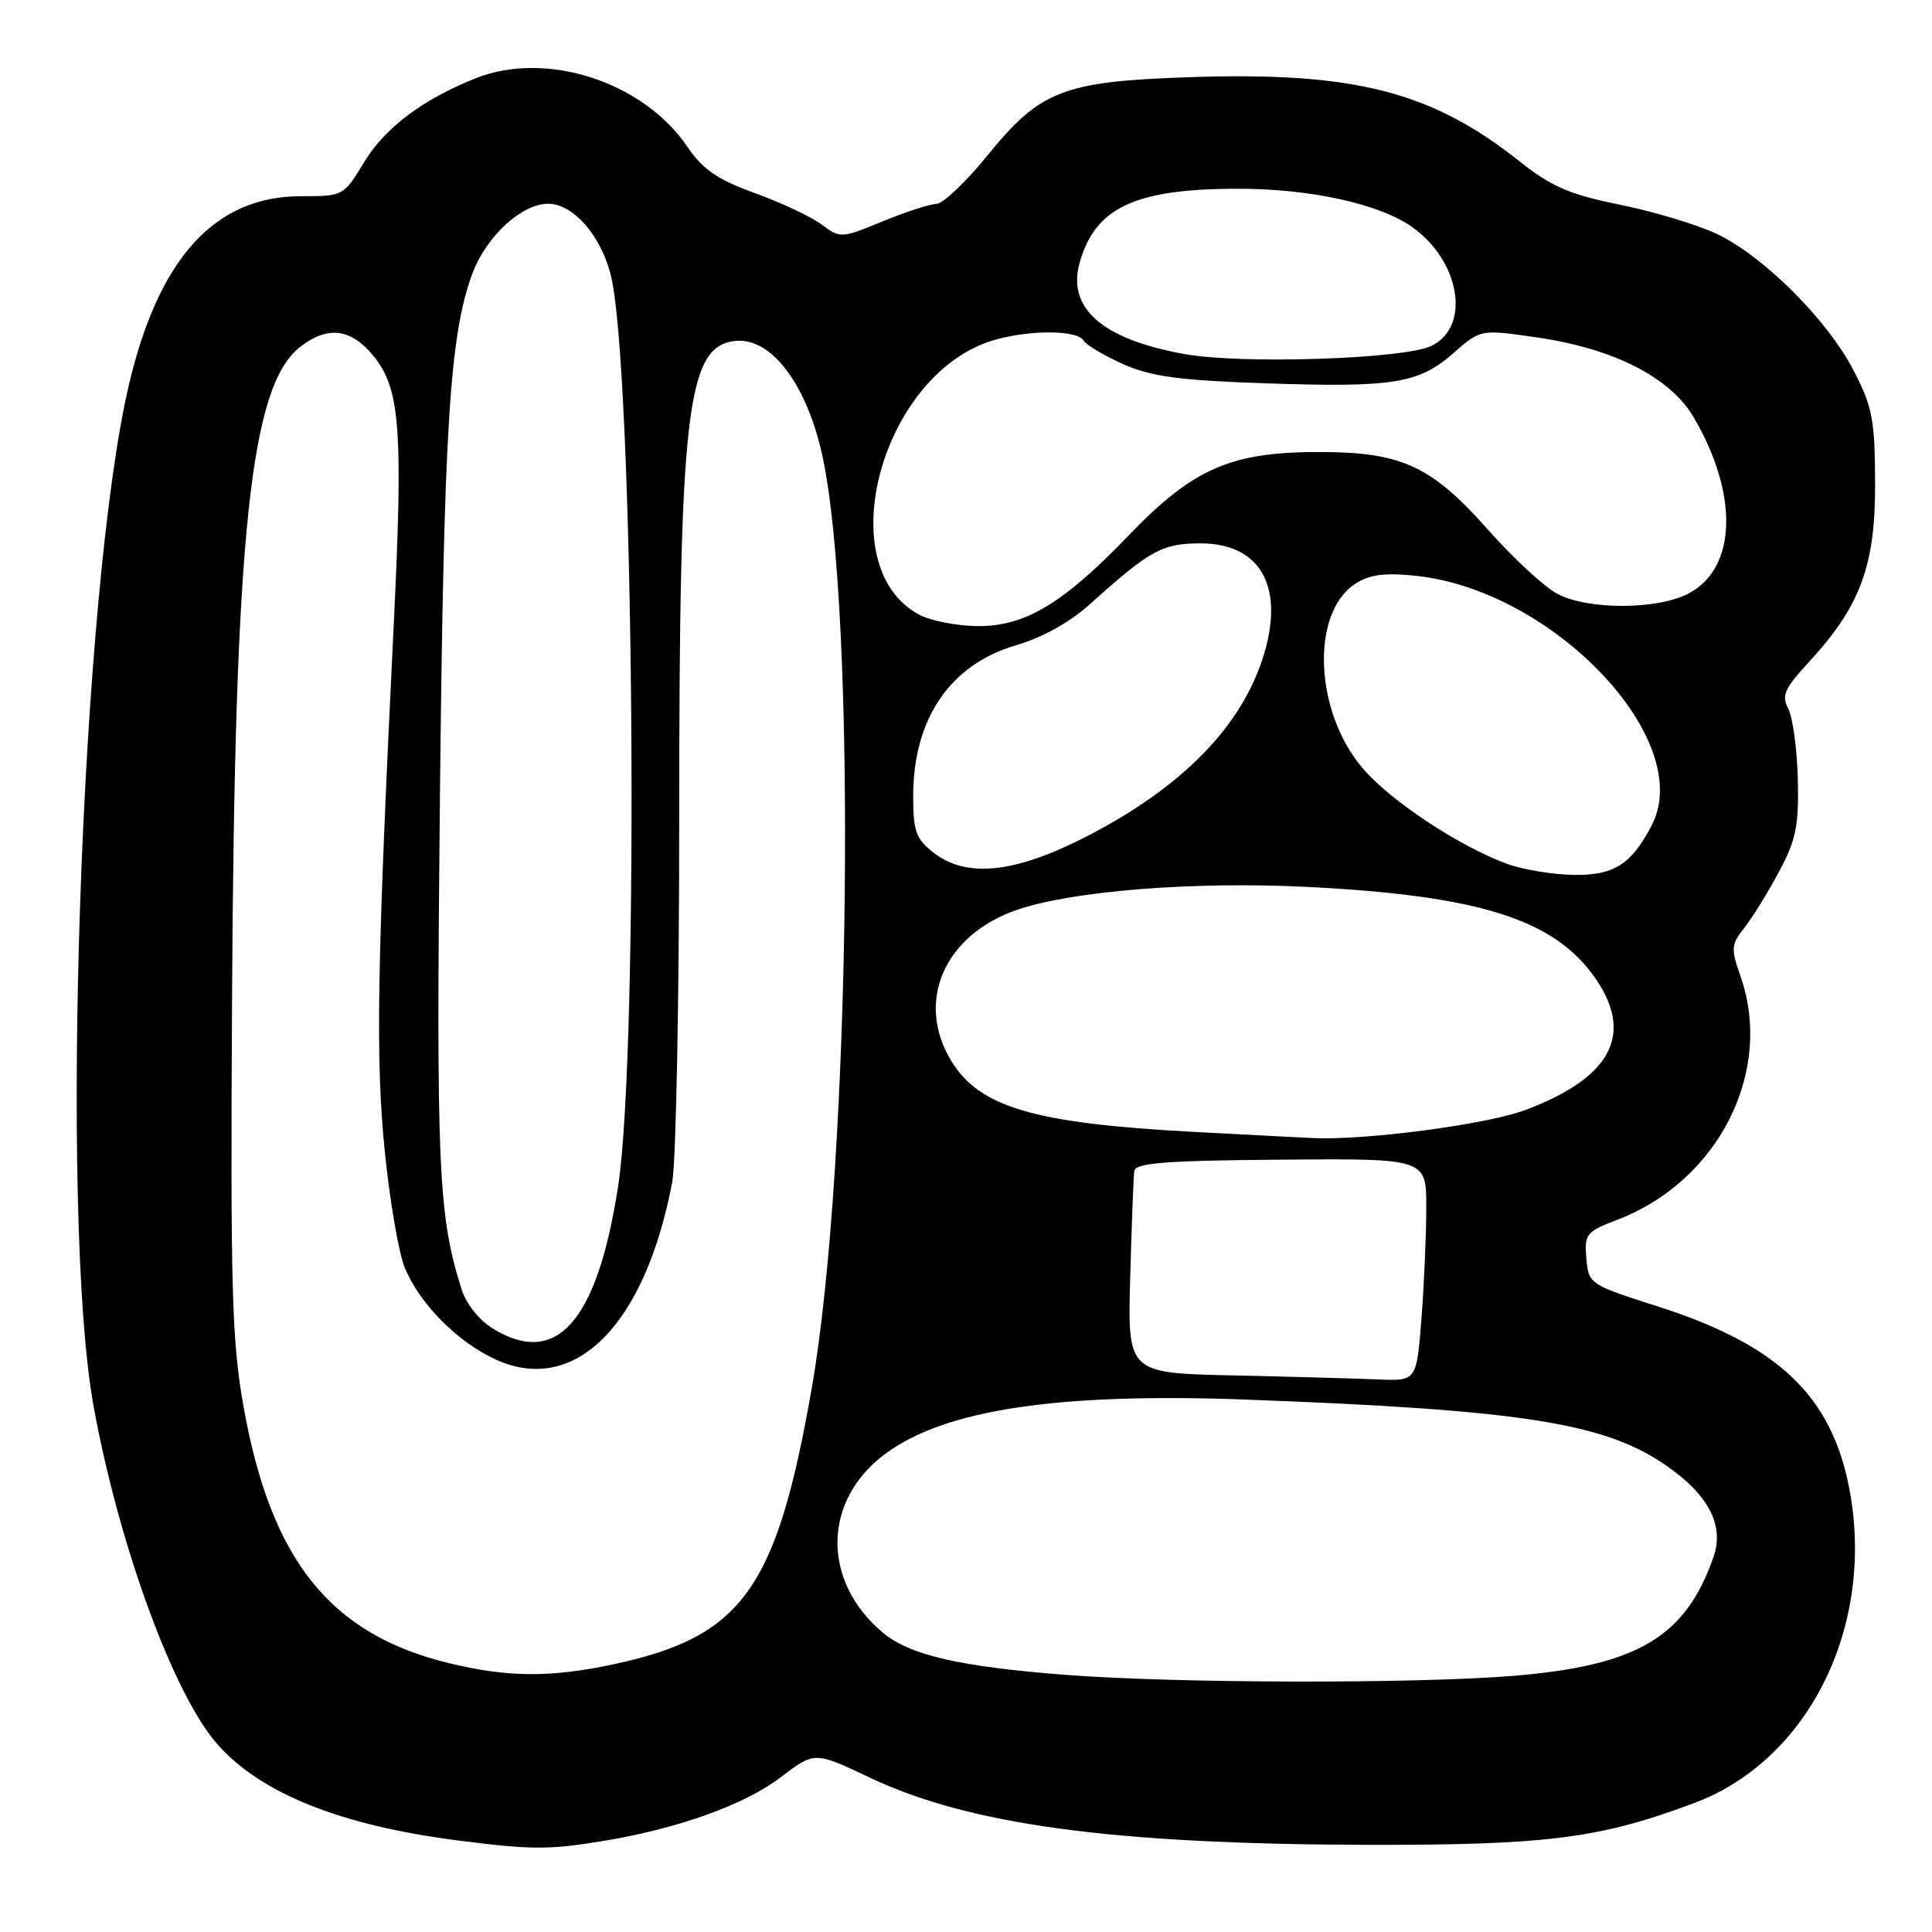 <?xml version="1.0" encoding="UTF-8" standalone="no"?>
<!DOCTYPE svg PUBLIC "-//W3C//DTD SVG 1.1//EN" "http://www.w3.org/Graphics/SVG/1.1/DTD/svg11.dtd" >
<svg xmlns="http://www.w3.org/2000/svg" xmlns:xlink="http://www.w3.org/1999/xlink" version="1.1" viewBox="0 0 256 256">
 <g >
 <path fill="currentColor"
d=" M 79.68 243.98 C 89.72 242.35 98.61 239.18 103.43 235.51 C 107.93 232.07 107.93 232.07 115.25 235.54 C 128.42 241.79 147.40 244.36 181.00 244.45 C 204.95 244.50 211.93 243.62 224.50 238.91 C 239.63 233.25 248.43 215.55 245.09 197.50 C 242.78 185.03 235.69 178.23 219.67 173.11 C 210.61 170.22 210.50 170.14 210.20 166.75 C 209.92 163.52 210.16 163.21 214.30 161.63 C 227.72 156.50 235.07 141.94 230.61 129.31 C 229.34 125.70 229.38 125.15 231.14 122.93 C 232.20 121.59 234.27 118.25 235.73 115.50 C 238.00 111.26 238.37 109.40 238.22 103.21 C 238.12 99.21 237.54 95.02 236.95 93.90 C 236.03 92.18 236.44 91.24 239.72 87.69 C 246.52 80.31 248.51 74.93 248.46 64.00 C 248.43 55.56 248.11 53.89 245.59 49.05 C 242.14 42.40 233.79 34.05 227.61 31.05 C 225.09 29.83 219.31 28.08 214.77 27.15 C 207.92 25.76 205.60 24.76 201.26 21.31 C 189.63 12.09 179.35 9.48 157.54 10.23 C 140.89 10.79 137.84 11.98 130.84 20.60 C 127.99 24.12 124.94 27.01 124.08 27.02 C 123.21 27.04 120.00 28.08 116.94 29.34 C 111.47 31.59 111.33 31.59 108.87 29.75 C 107.49 28.72 103.51 26.85 100.03 25.59 C 95.04 23.78 93.14 22.47 91.06 19.42 C 85.22 10.81 72.32 6.65 63.01 10.38 C 55.95 13.20 50.98 16.95 48.21 21.55 C 45.53 25.97 45.48 26.00 39.87 26.00 C 28.49 26.00 21.03 34.17 17.08 51.00 C 10.68 78.19 7.82 161.40 12.43 186.50 C 15.80 204.86 23.00 224.51 28.77 231.08 C 34.51 237.62 45.10 241.87 60.60 243.86 C 70.29 245.11 72.67 245.12 79.68 243.98 Z  M 141.24 221.93 C 127.13 220.84 120.53 219.32 116.95 216.31 C 108.86 209.49 108.99 198.84 117.25 192.68 C 125.13 186.79 140.09 184.53 165.00 185.45 C 201.56 186.81 212.53 188.52 220.69 194.13 C 226.41 198.07 228.51 202.10 227.04 206.33 C 223.35 216.90 216.98 220.69 200.63 222.05 C 187.63 223.12 155.96 223.06 141.24 221.93 Z  M 59.55 220.39 C 43.79 216.58 35.93 206.81 32.29 186.50 C 30.72 177.71 30.53 171.11 30.75 132.00 C 31.09 70.90 33.15 51.17 39.73 46.00 C 43.32 43.17 46.40 43.49 49.35 47.00 C 53.04 51.38 53.45 56.67 52.16 83.00 C 49.95 128.20 49.75 140.20 50.98 152.50 C 51.64 159.10 52.84 166.07 53.64 168.00 C 55.65 172.82 60.68 177.88 65.74 180.17 C 76.22 184.90 85.48 175.57 89.07 156.65 C 89.58 153.94 90.00 132.22 90.00 108.38 C 90.00 54.51 91.00 45.91 97.37 45.18 C 102.10 44.63 106.82 50.76 108.92 60.16 C 113.56 80.98 112.76 154.27 107.56 183.95 C 102.89 210.63 98.36 216.91 81.14 220.56 C 72.93 222.30 67.25 222.26 59.55 220.39 Z  M 163.46 182.25 C 149.41 181.95 149.41 181.95 149.76 169.22 C 149.95 162.23 150.20 155.90 150.30 155.16 C 150.46 154.09 154.50 153.78 169.75 153.66 C 189.00 153.50 189.00 153.50 188.99 160.00 C 188.99 163.57 188.70 170.21 188.35 174.75 C 187.70 183.00 187.70 183.00 182.60 182.78 C 179.80 182.66 171.18 182.42 163.46 182.25 Z  M 65.35 176.07 C 63.50 174.94 61.77 172.79 61.16 170.83 C 58.06 161.02 57.79 154.79 58.29 105.87 C 58.80 56.80 59.56 44.46 62.58 36.28 C 64.41 31.34 69.11 27.00 72.62 27.00 C 75.90 27.00 79.50 31.04 80.89 36.27 C 84.00 48.04 84.76 138.72 81.90 157.21 C 79.13 175.11 73.78 181.21 65.35 176.07 Z  M 157.79 149.96 C 137.06 148.84 129.85 146.72 126.10 140.66 C 121.23 132.79 125.09 123.87 134.78 120.55 C 142.11 118.05 158.06 116.78 173.00 117.51 C 196.10 118.65 206.09 121.83 211.49 129.77 C 216.49 137.13 213.44 142.80 202.20 147.05 C 197.09 148.99 181.10 151.11 174.00 150.80 C 172.62 150.74 165.33 150.36 157.79 149.96 Z  M 199.67 114.46 C 193.32 112.12 184.28 106.14 180.58 101.82 C 174.17 94.33 173.63 81.25 179.57 77.36 C 181.45 76.13 183.43 75.87 187.54 76.29 C 205.83 78.18 224.68 98.04 218.88 109.32 C 216.20 114.51 213.87 116.00 208.58 115.93 C 205.78 115.89 201.78 115.23 199.67 114.46 Z  M 123.63 112.93 C 121.37 111.15 121.00 110.09 121.00 105.49 C 121.00 95.25 125.91 88.04 134.61 85.51 C 138.05 84.51 141.74 82.47 144.33 80.14 C 152.39 72.88 153.99 72.00 159.10 72.00 C 166.94 72.00 170.19 77.65 167.51 86.62 C 164.65 96.15 156.73 104.29 143.89 110.88 C 134.40 115.74 128.03 116.39 123.63 112.93 Z  M 121.76 81.43 C 109.76 74.92 116.95 49.16 131.93 45.00 C 136.70 43.68 142.72 43.74 143.57 45.11 C 143.95 45.73 146.33 47.14 148.87 48.27 C 152.57 49.90 156.30 50.40 167.62 50.79 C 184.67 51.37 187.98 50.83 192.61 46.77 C 196.19 43.63 196.19 43.63 203.59 44.70 C 213.81 46.17 221.33 50.00 224.44 55.32 C 230.43 65.56 230.12 75.33 223.71 78.66 C 219.59 80.80 210.47 80.83 206.40 78.71 C 204.69 77.83 200.52 73.98 197.14 70.16 C 189.81 61.89 185.84 60.00 175.69 59.90 C 163.24 59.78 158.25 61.89 149.47 71.03 C 140.88 79.97 135.81 83.01 129.55 82.96 C 126.77 82.94 123.27 82.25 121.76 81.43 Z  M 157.03 46.93 C 146.04 44.97 141.32 40.84 143.08 34.73 C 145.16 27.47 150.45 25.01 164.04 25.01 C 173.64 25.00 182.82 27.02 187.14 30.10 C 193.53 34.65 194.91 43.34 189.63 45.85 C 186.03 47.57 164.60 48.28 157.03 46.93 Z "/>
</g>
</svg>